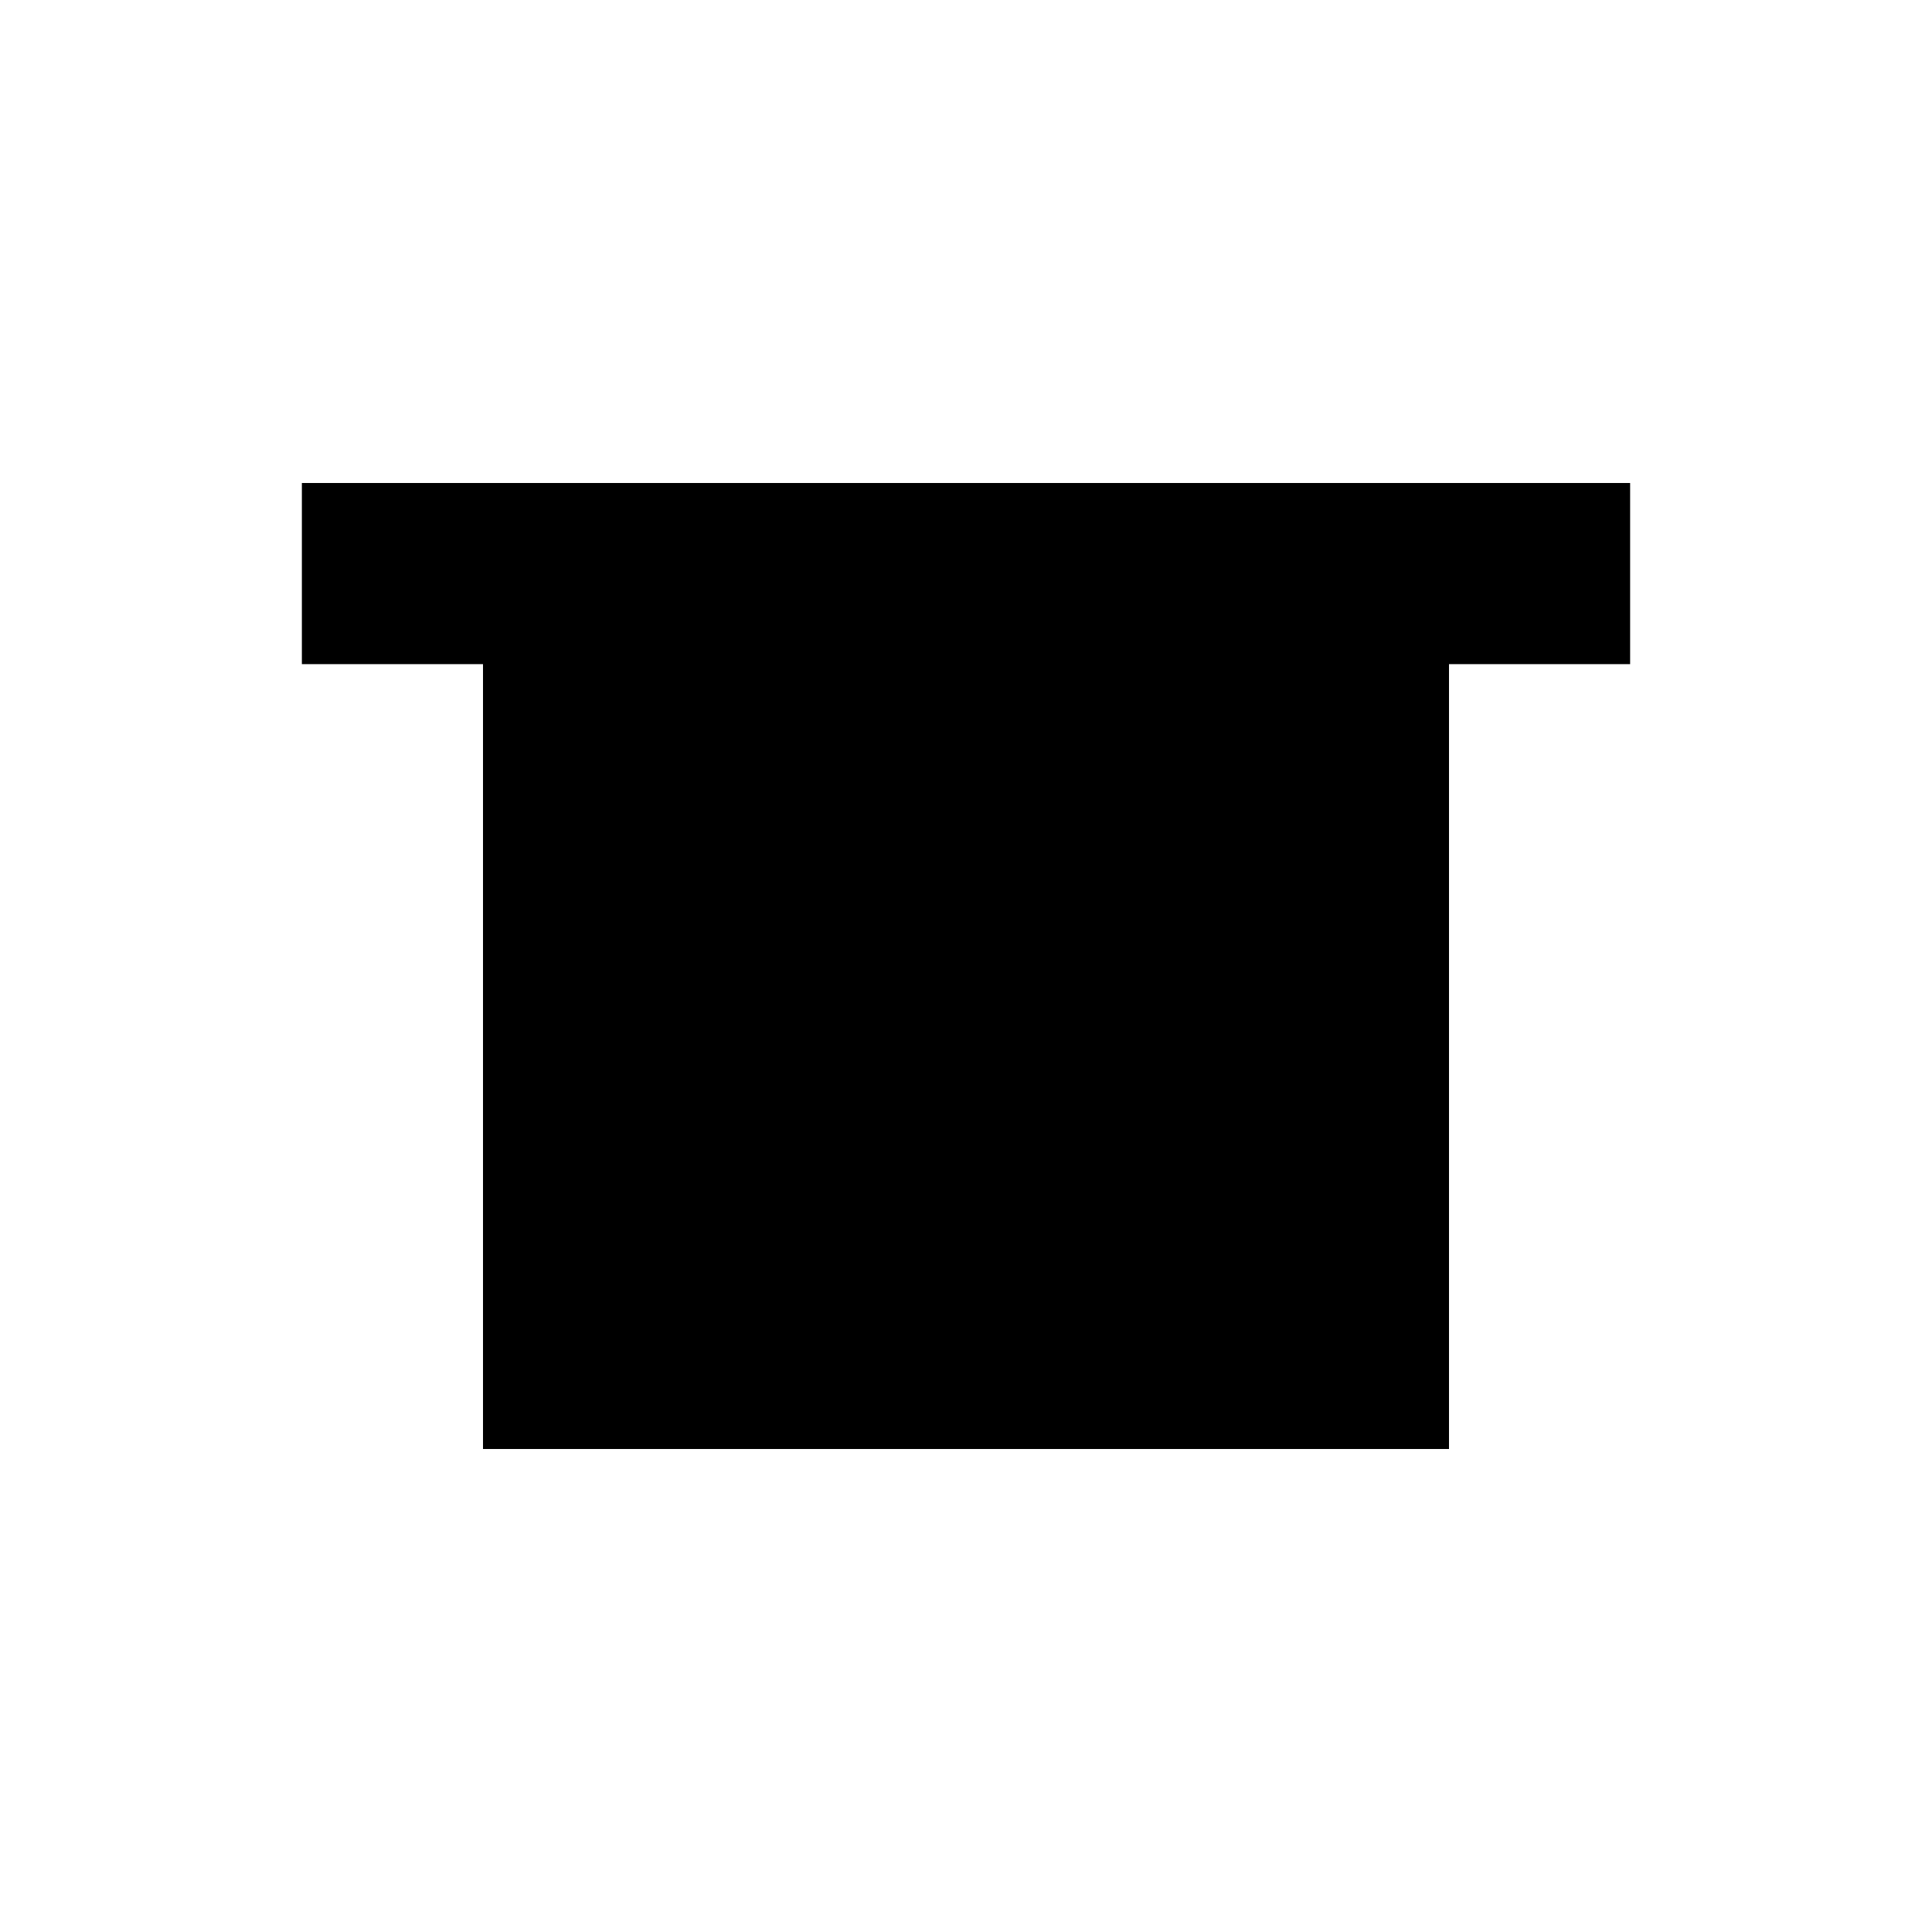 <svg width="32" height="32" viewBox="0 0 32 32" xmlns="http://www.w3.org/2000/svg">
  <style>
    path { fill: #000000; }
    @media (prefers-color-scheme: dark) {
      path { fill: #FFFFFF; }
    }
  </style>
  <path d="M5 8 L27 8 L27 11 L24 11 L24 24 L8 24 L8 11 L5 11 Z M10 11 L22 11 L22 22 L10 22 Z M12 13 L20 13 L20 16 L16 20 L12 16 Z M16 14 L14 16 L16 18 L18 16 Z" />
</svg> 